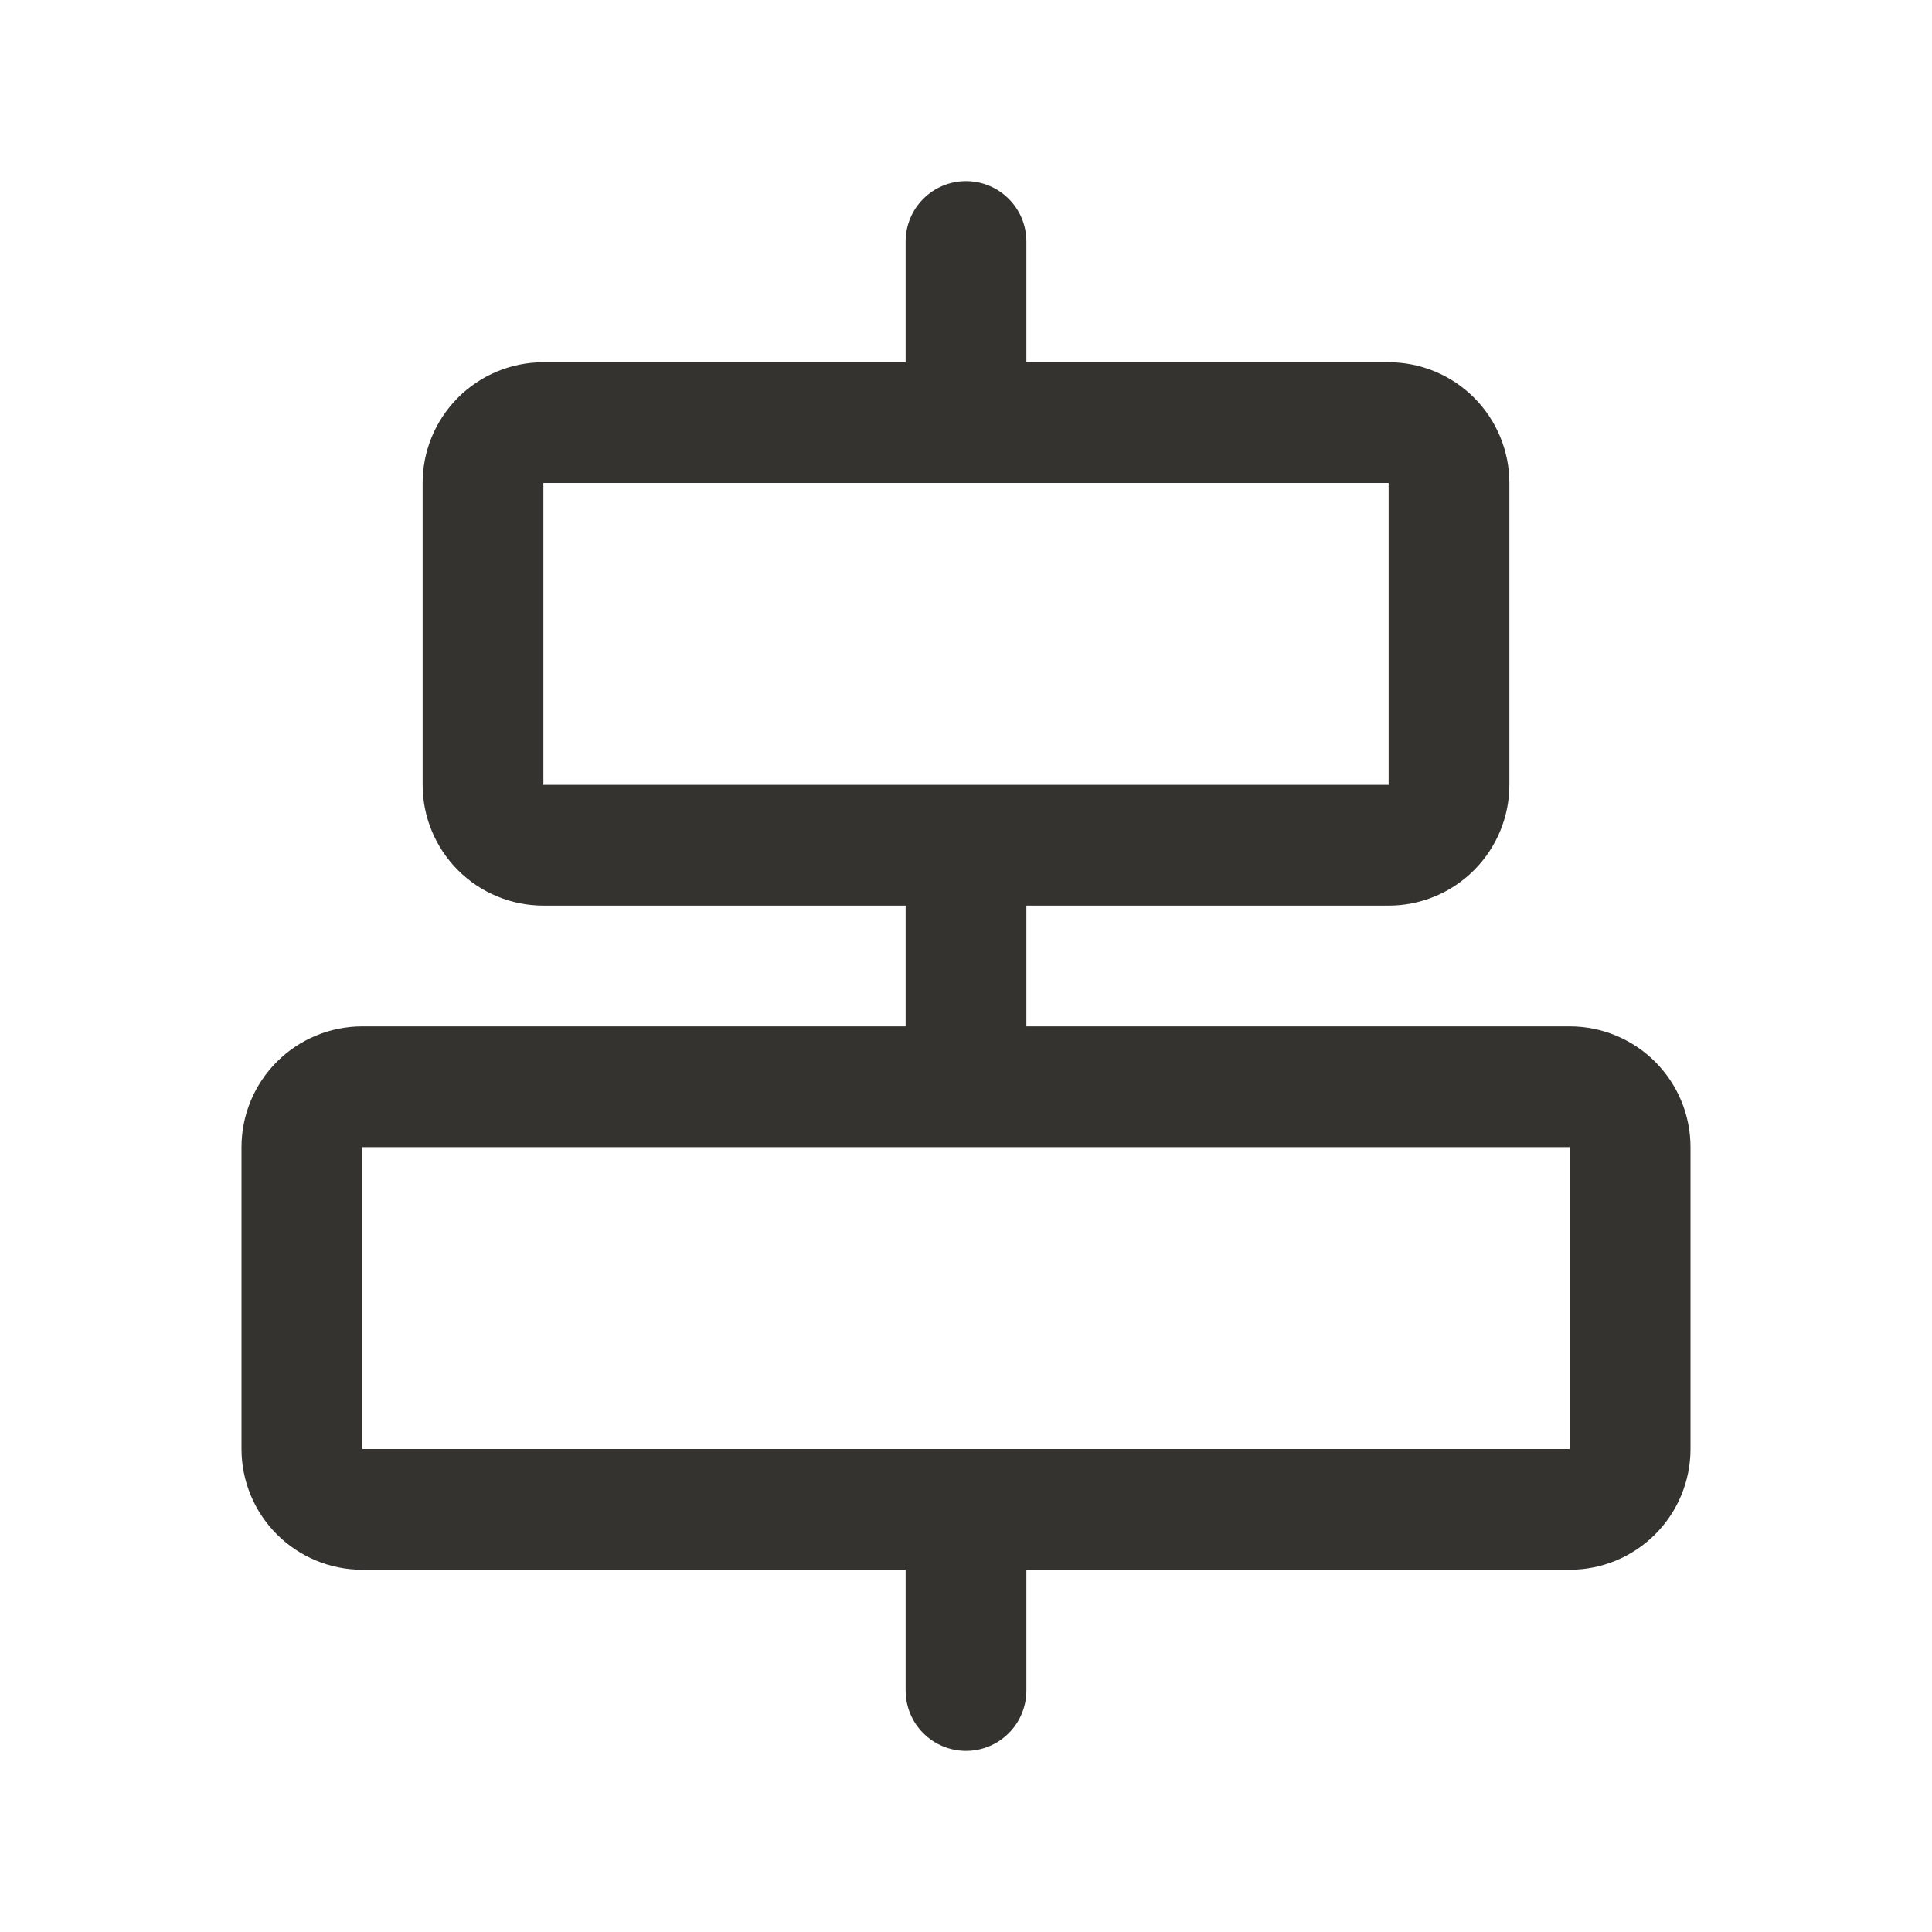 <svg width="32" height="32" viewBox="0 0 32 32" fill="none" xmlns="http://www.w3.org/2000/svg">
<path d="M26 17H17V15H23C23.53 15 24.039 14.789 24.414 14.414C24.789 14.039 25 13.53 25 13V8C25 7.47 24.789 6.961 24.414 6.586C24.039 6.211 23.53 6 23 6H17V4C17 3.735 16.895 3.48 16.707 3.293C16.52 3.105 16.265 3 16 3C15.735 3 15.48 3.105 15.293 3.293C15.105 3.48 15 3.735 15 4V6H9C8.47 6 7.961 6.211 7.586 6.586C7.211 6.961 7 7.47 7 8V13C7 13.53 7.211 14.039 7.586 14.414C7.961 14.789 8.47 15 9 15H15V17H6C5.47 17 4.961 17.211 4.586 17.586C4.211 17.961 4 18.47 4 19V24C4 24.53 4.211 25.039 4.586 25.414C4.961 25.789 5.47 26 6 26H15V28C15 28.265 15.105 28.52 15.293 28.707C15.48 28.895 15.735 29 16 29C16.265 29 16.52 28.895 16.707 28.707C16.895 28.52 17 28.265 17 28V26H26C26.53 26 27.039 25.789 27.414 25.414C27.789 25.039 28 24.53 28 24V19C28 18.47 27.789 17.961 27.414 17.586C27.039 17.211 26.53 17 26 17ZM9 8H23V13H9V8ZM26 24H6V19H26V24Z" fill="#343330"/>
</svg>
